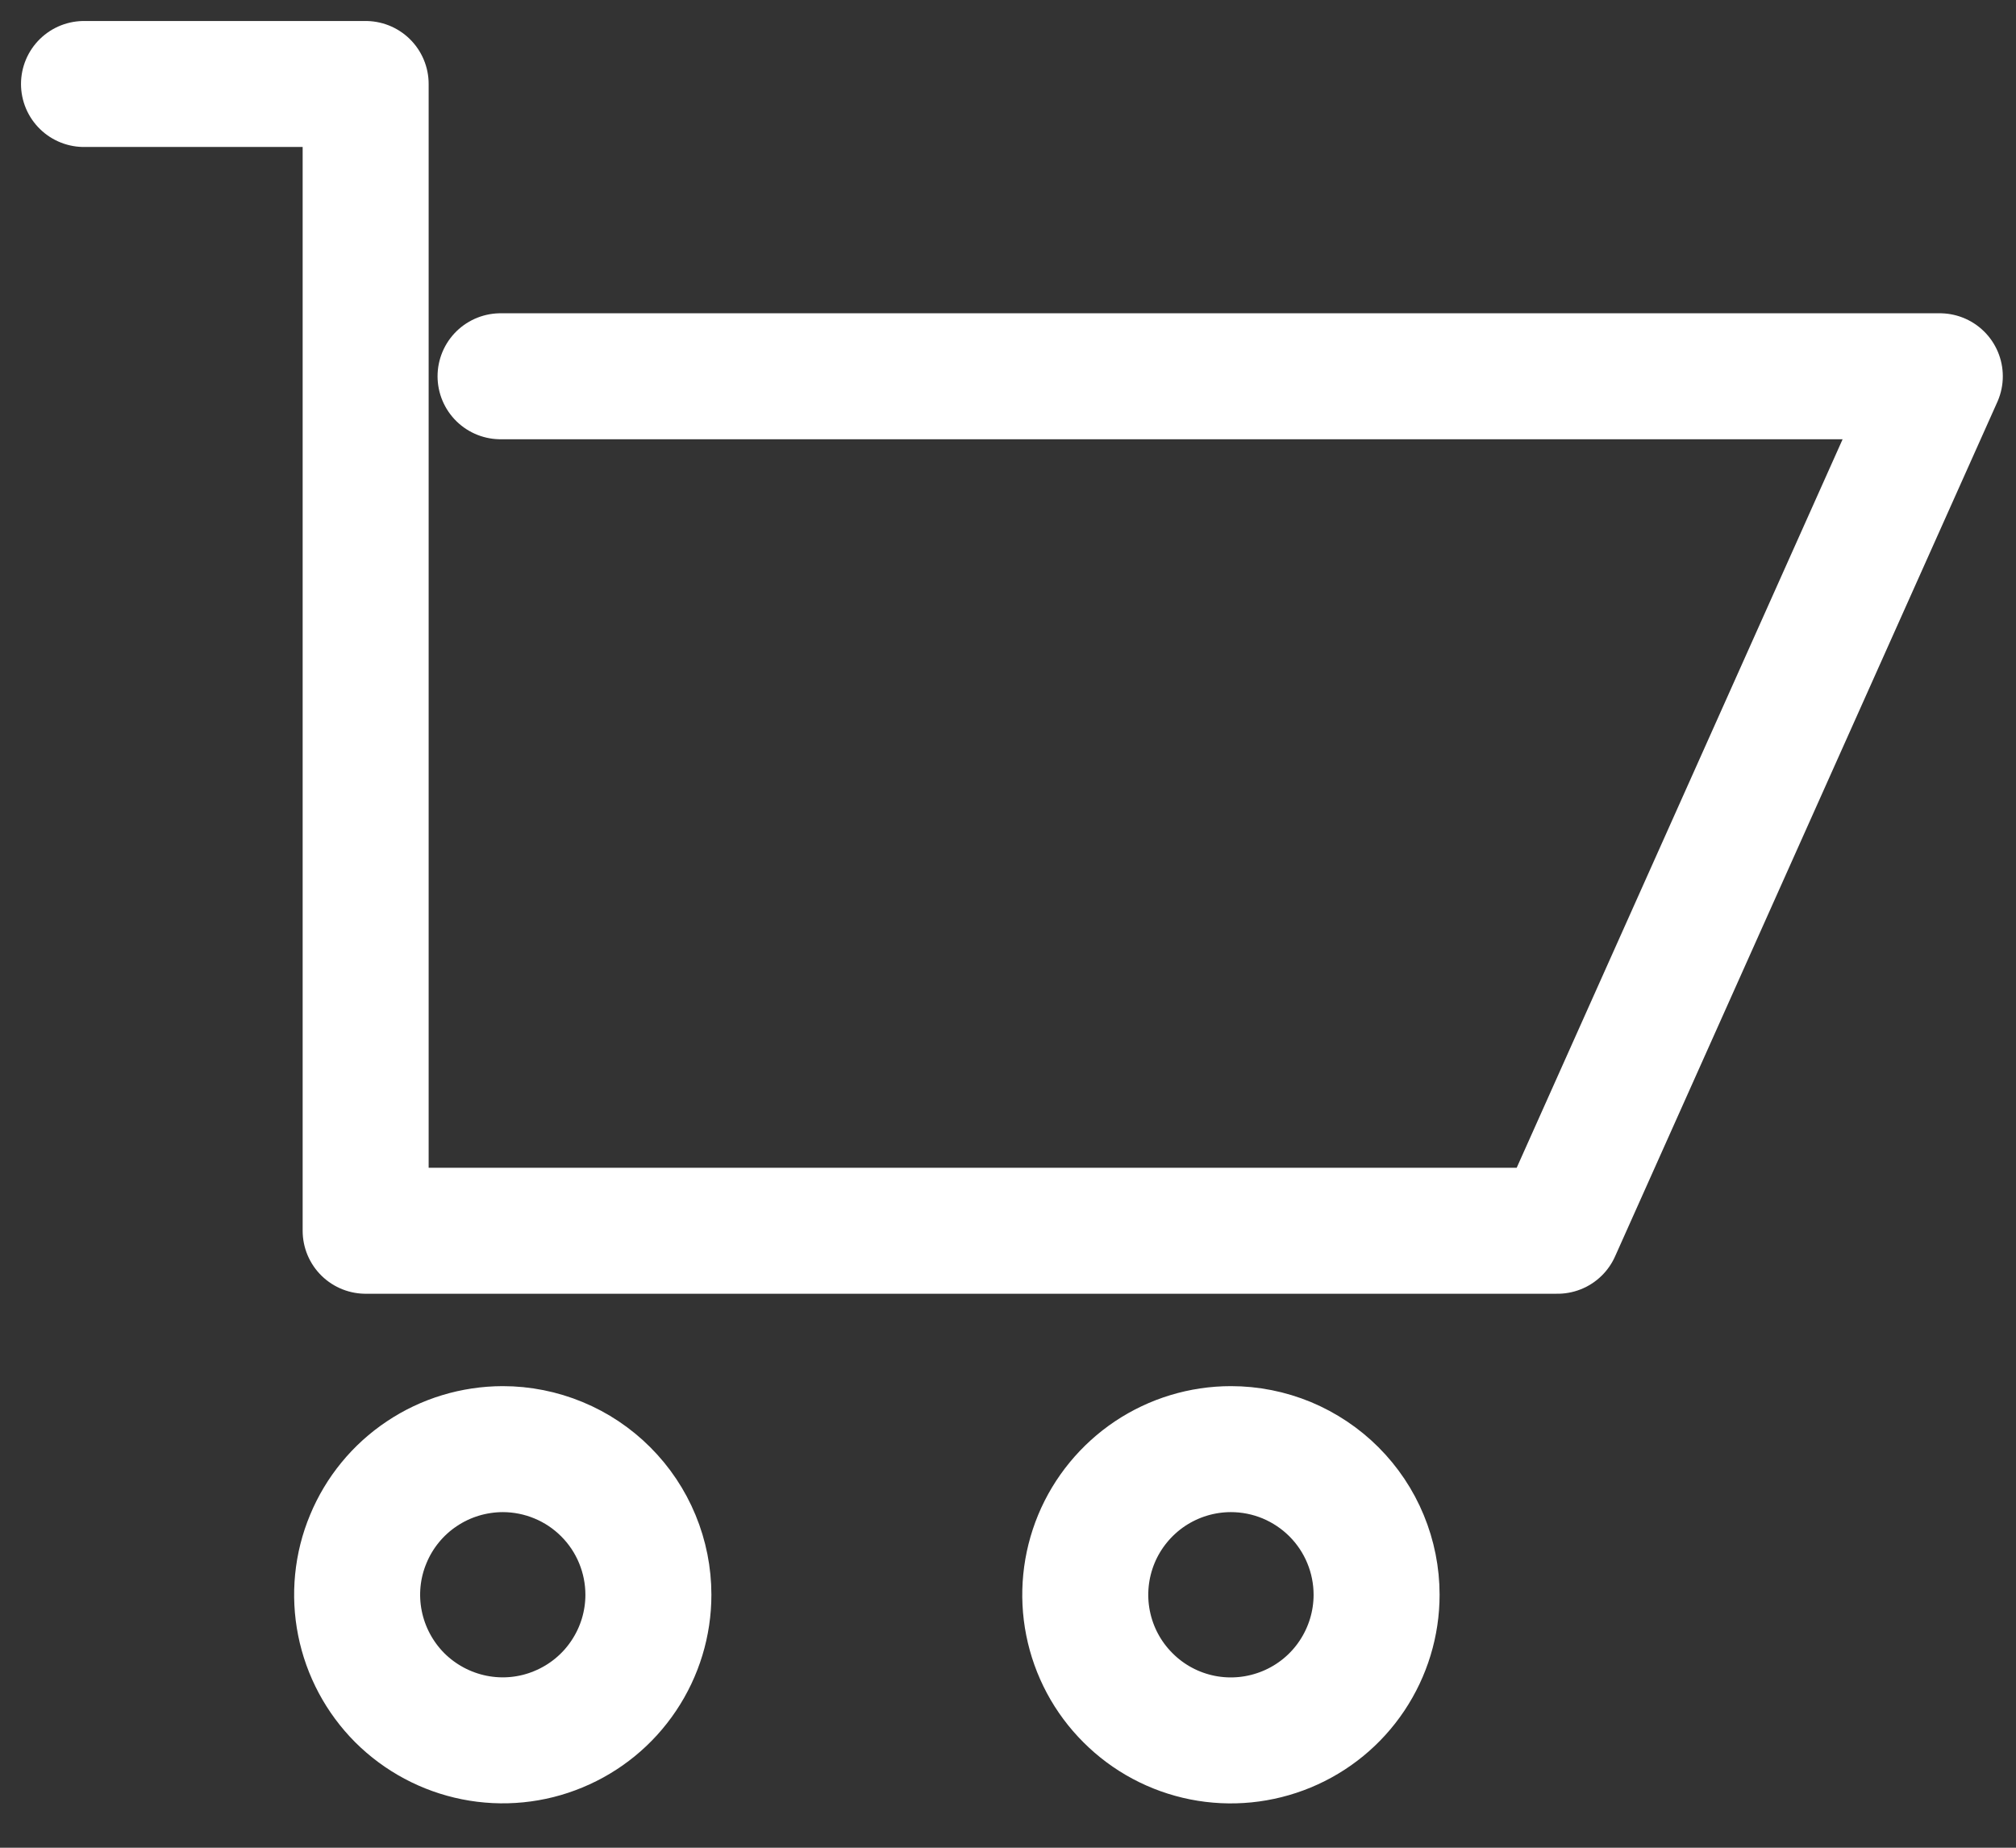 <svg width="24" height="22" viewBox="0 0 24 22" fill="none" xmlns="http://www.w3.org/2000/svg">
<rect x="0" y="0" width="24" height="22" fill="#333333" stroke="none"/>
<path d="M1 1H4.353V14.654H18.542L23.093 4.48H5.959" stroke="white" stroke-width="1.5" stroke-linecap="round" stroke-linejoin="round"/>
<path d="M7.719 18.988C7.719 19.331 7.617 19.666 7.426 19.951C7.236 20.236 6.965 20.458 6.648 20.589C6.332 20.721 5.983 20.755 5.647 20.688C5.311 20.621 5.002 20.456 4.759 20.214C4.517 19.971 4.352 19.662 4.285 19.326C4.218 18.99 4.252 18.641 4.384 18.325C4.515 18.008 4.737 17.737 5.022 17.547C5.307 17.356 5.642 17.255 5.985 17.254C6.212 17.254 6.438 17.299 6.648 17.386C6.859 17.473 7.05 17.601 7.211 17.762C7.372 17.923 7.5 18.114 7.587 18.325C7.674 18.535 7.719 18.761 7.719 18.988Z" stroke="white" stroke-width="1.5" stroke-linecap="round" stroke-linejoin="round"/>
<path d="M16.388 18.988C16.388 19.331 16.286 19.666 16.095 19.952C15.905 20.237 15.634 20.459 15.317 20.59C15 20.721 14.652 20.756 14.315 20.689C13.979 20.622 13.67 20.457 13.428 20.214C13.185 19.972 13.02 19.663 12.953 19.326C12.886 18.99 12.921 18.641 13.052 18.324C13.183 18.008 13.406 17.737 13.691 17.546C13.976 17.356 14.311 17.254 14.654 17.254C14.882 17.254 15.107 17.299 15.318 17.386C15.528 17.474 15.719 17.601 15.88 17.762C16.041 17.923 16.169 18.114 16.256 18.325C16.343 18.535 16.388 18.761 16.388 18.988Z" stroke="white" stroke-width="1.5" stroke-linecap="round" stroke-linejoin="round"/>
</svg>
